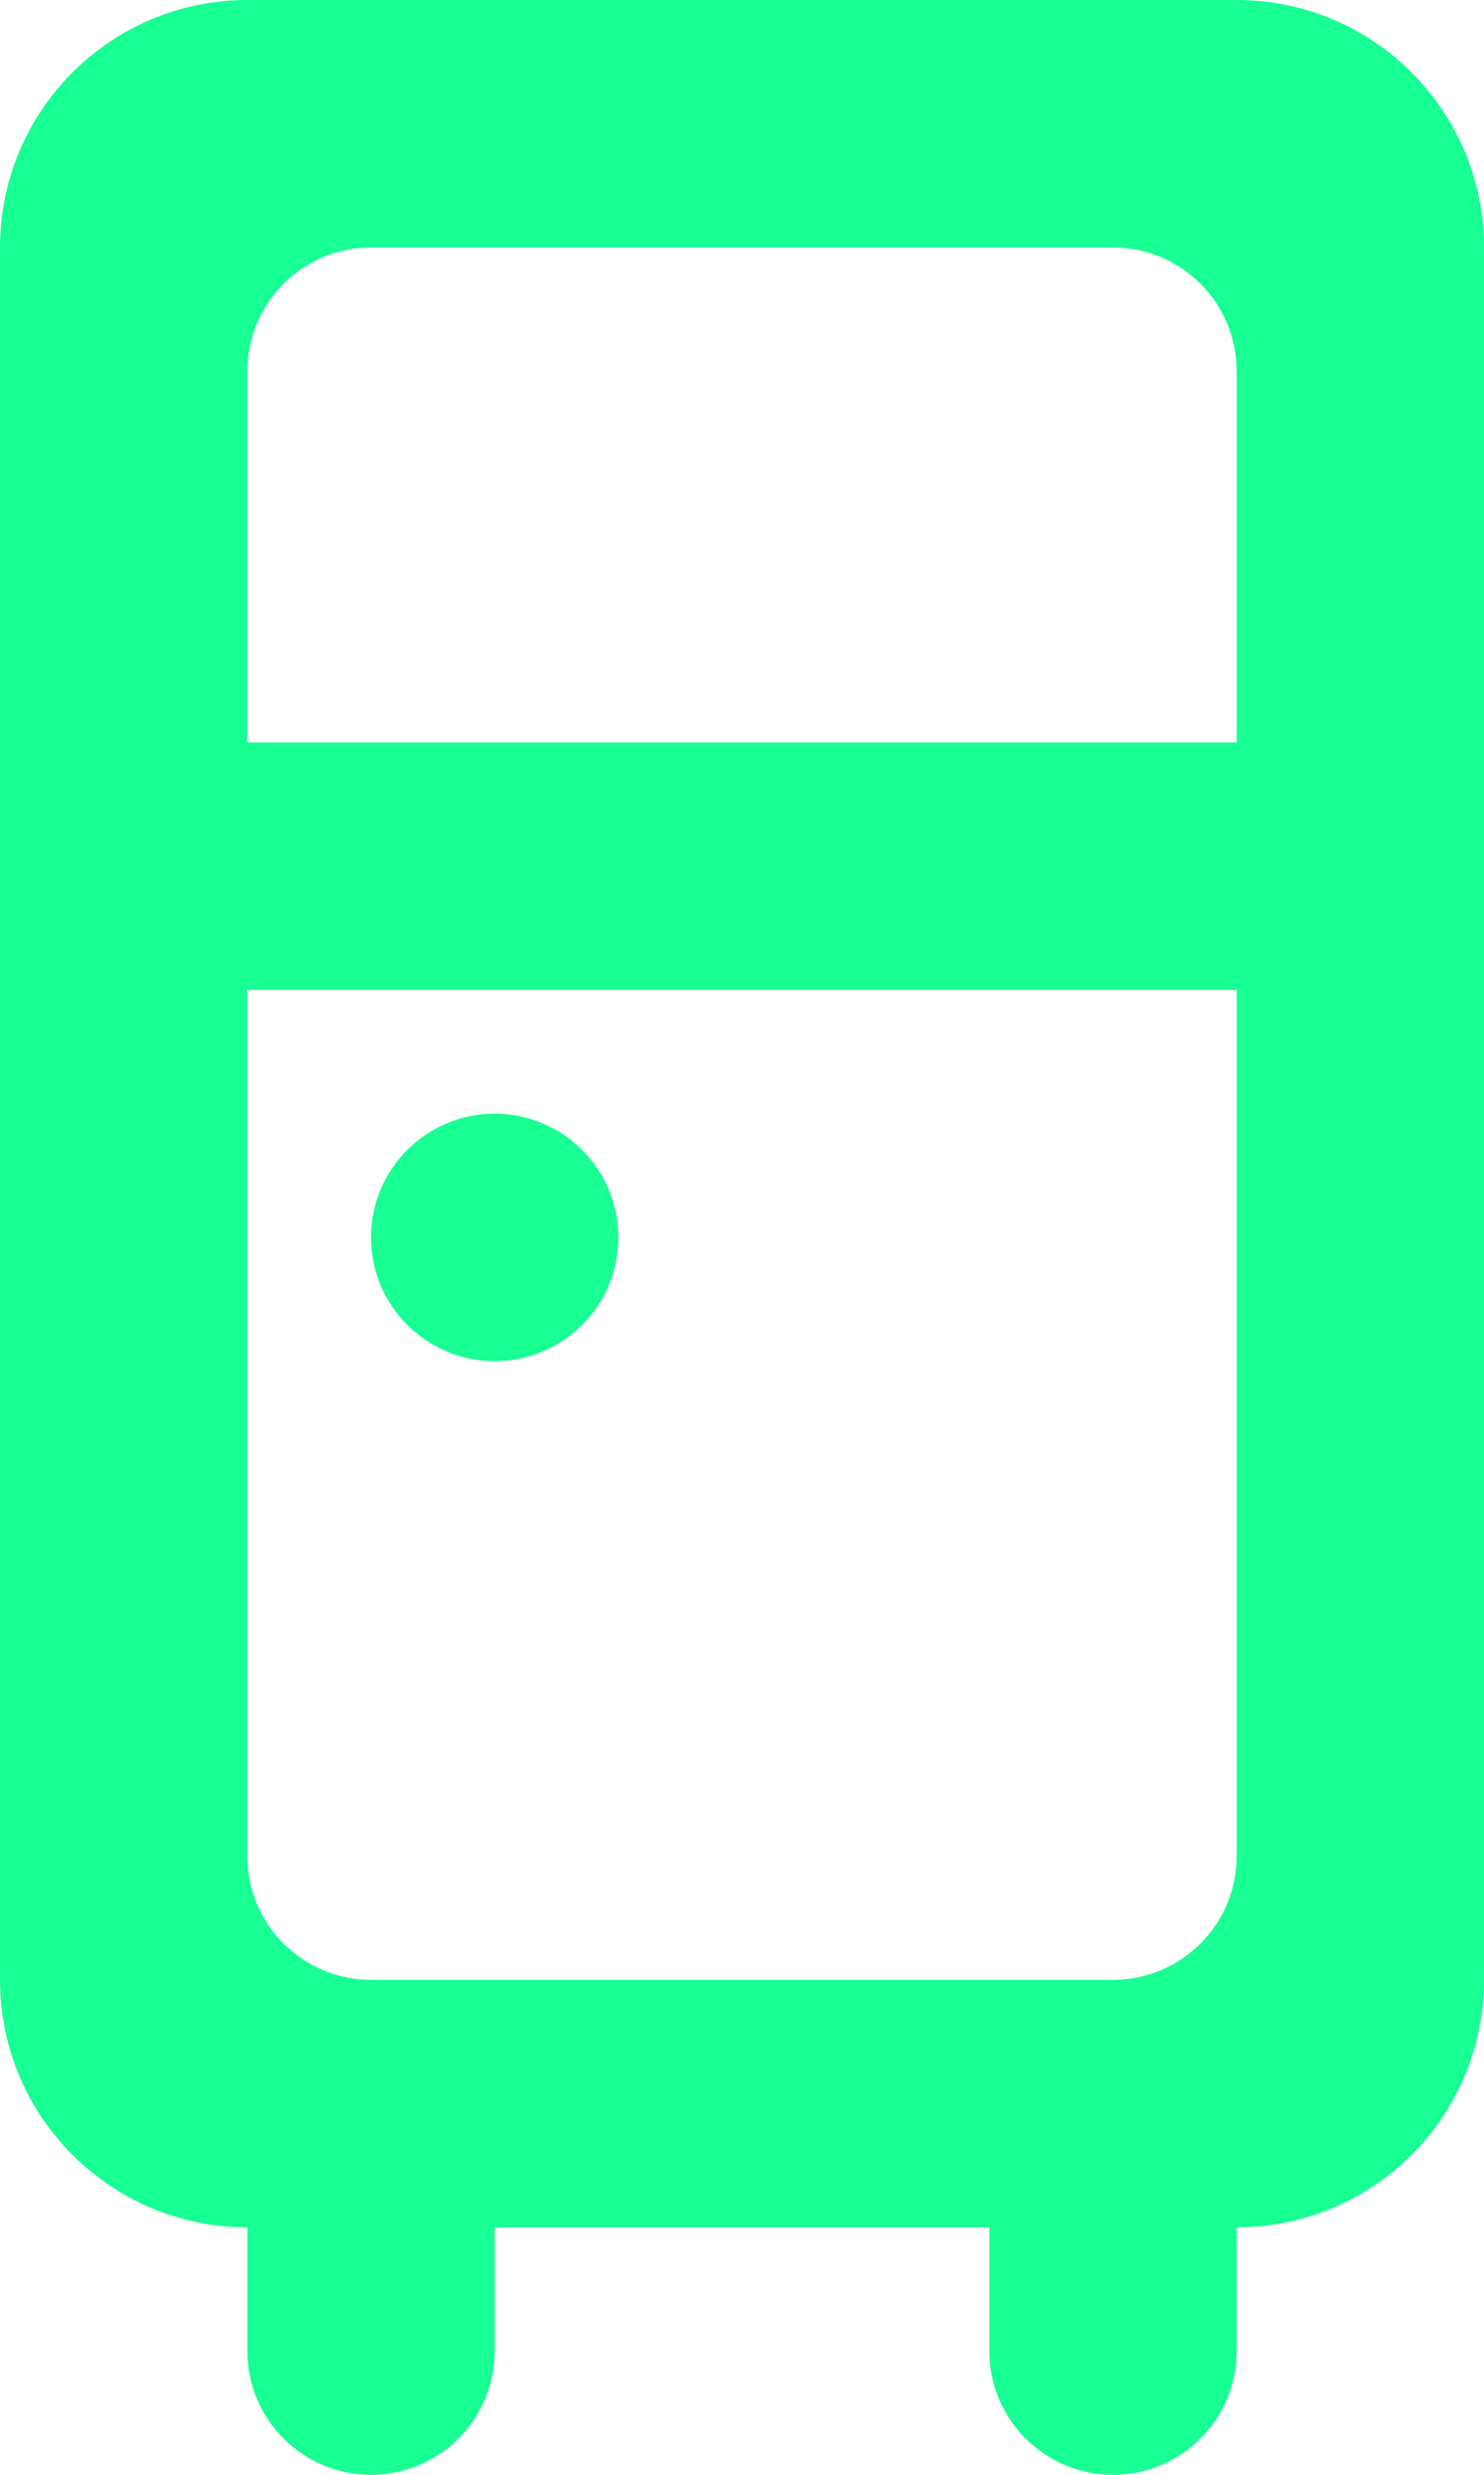 <?xml version="1.0" encoding="UTF-8" standalone="no"?>
<svg width="12px" height="20px" viewBox="0 0 12 20" version="1.1" xmlns="http://www.w3.org/2000/svg" xmlns:xlink="http://www.w3.org/1999/xlink">
    <!-- Generator: Sketch 3.8.1 (29687) - http://www.bohemiancoding.com/sketch -->
    <title>refrigerator_round [#694]</title>
    <desc>Created with Sketch.</desc>
    <defs></defs>
    <g id="Page-1" stroke="none" stroke-width="1" fill="none" fill-rule="evenodd">
        <g id="Dribbble-Dark-Preview" transform="translate(-224, -5119)" fill="#18FF94">
            <g id="icons" transform="translate(56, 160)">
                <path d="M173,4969 L173,4969 C173,4969.552 172.552,4970 172,4970 C171.448,4970 171,4969.552 171,4969 C171,4968.448 171.448,4968 172,4968 C172.552,4968 173,4968.448 173,4969 L173,4969 Z M170,4965 L170,4962 C170,4961.448 170.448,4961 171,4961 L177,4961 C177.552,4961 178,4961.448 178,4962 L178,4965 L170,4965 Z M177,4975 L171,4975 C170.448,4975 170,4974.552 170,4974 L170,4967 L178,4967 L178,4974 C178,4974.552 177.552,4975 177,4975 L177,4975 Z M170,4959 C168.895,4959 168,4959.895 168,4961 L168,4965 L168,4967 L168,4975 C168,4976.105 168.895,4977 170,4977 L170,4978 C170,4978.552 170.448,4979 171,4979 C171.552,4979 172,4978.552 172,4978 L172,4977 L176,4977 L176,4978 C176,4978.552 176.448,4979 177,4979 C177.552,4979 178,4978.552 178,4978 L178,4977 C179.105,4977 180,4976.105 180,4975 L180,4967 L180,4965 L180,4961 C180,4959.895 179.105,4959 178,4959 L170,4959 Z" id="refrigerator_round-[#694]"></path>
            </g>
        </g>
    </g>
</svg>